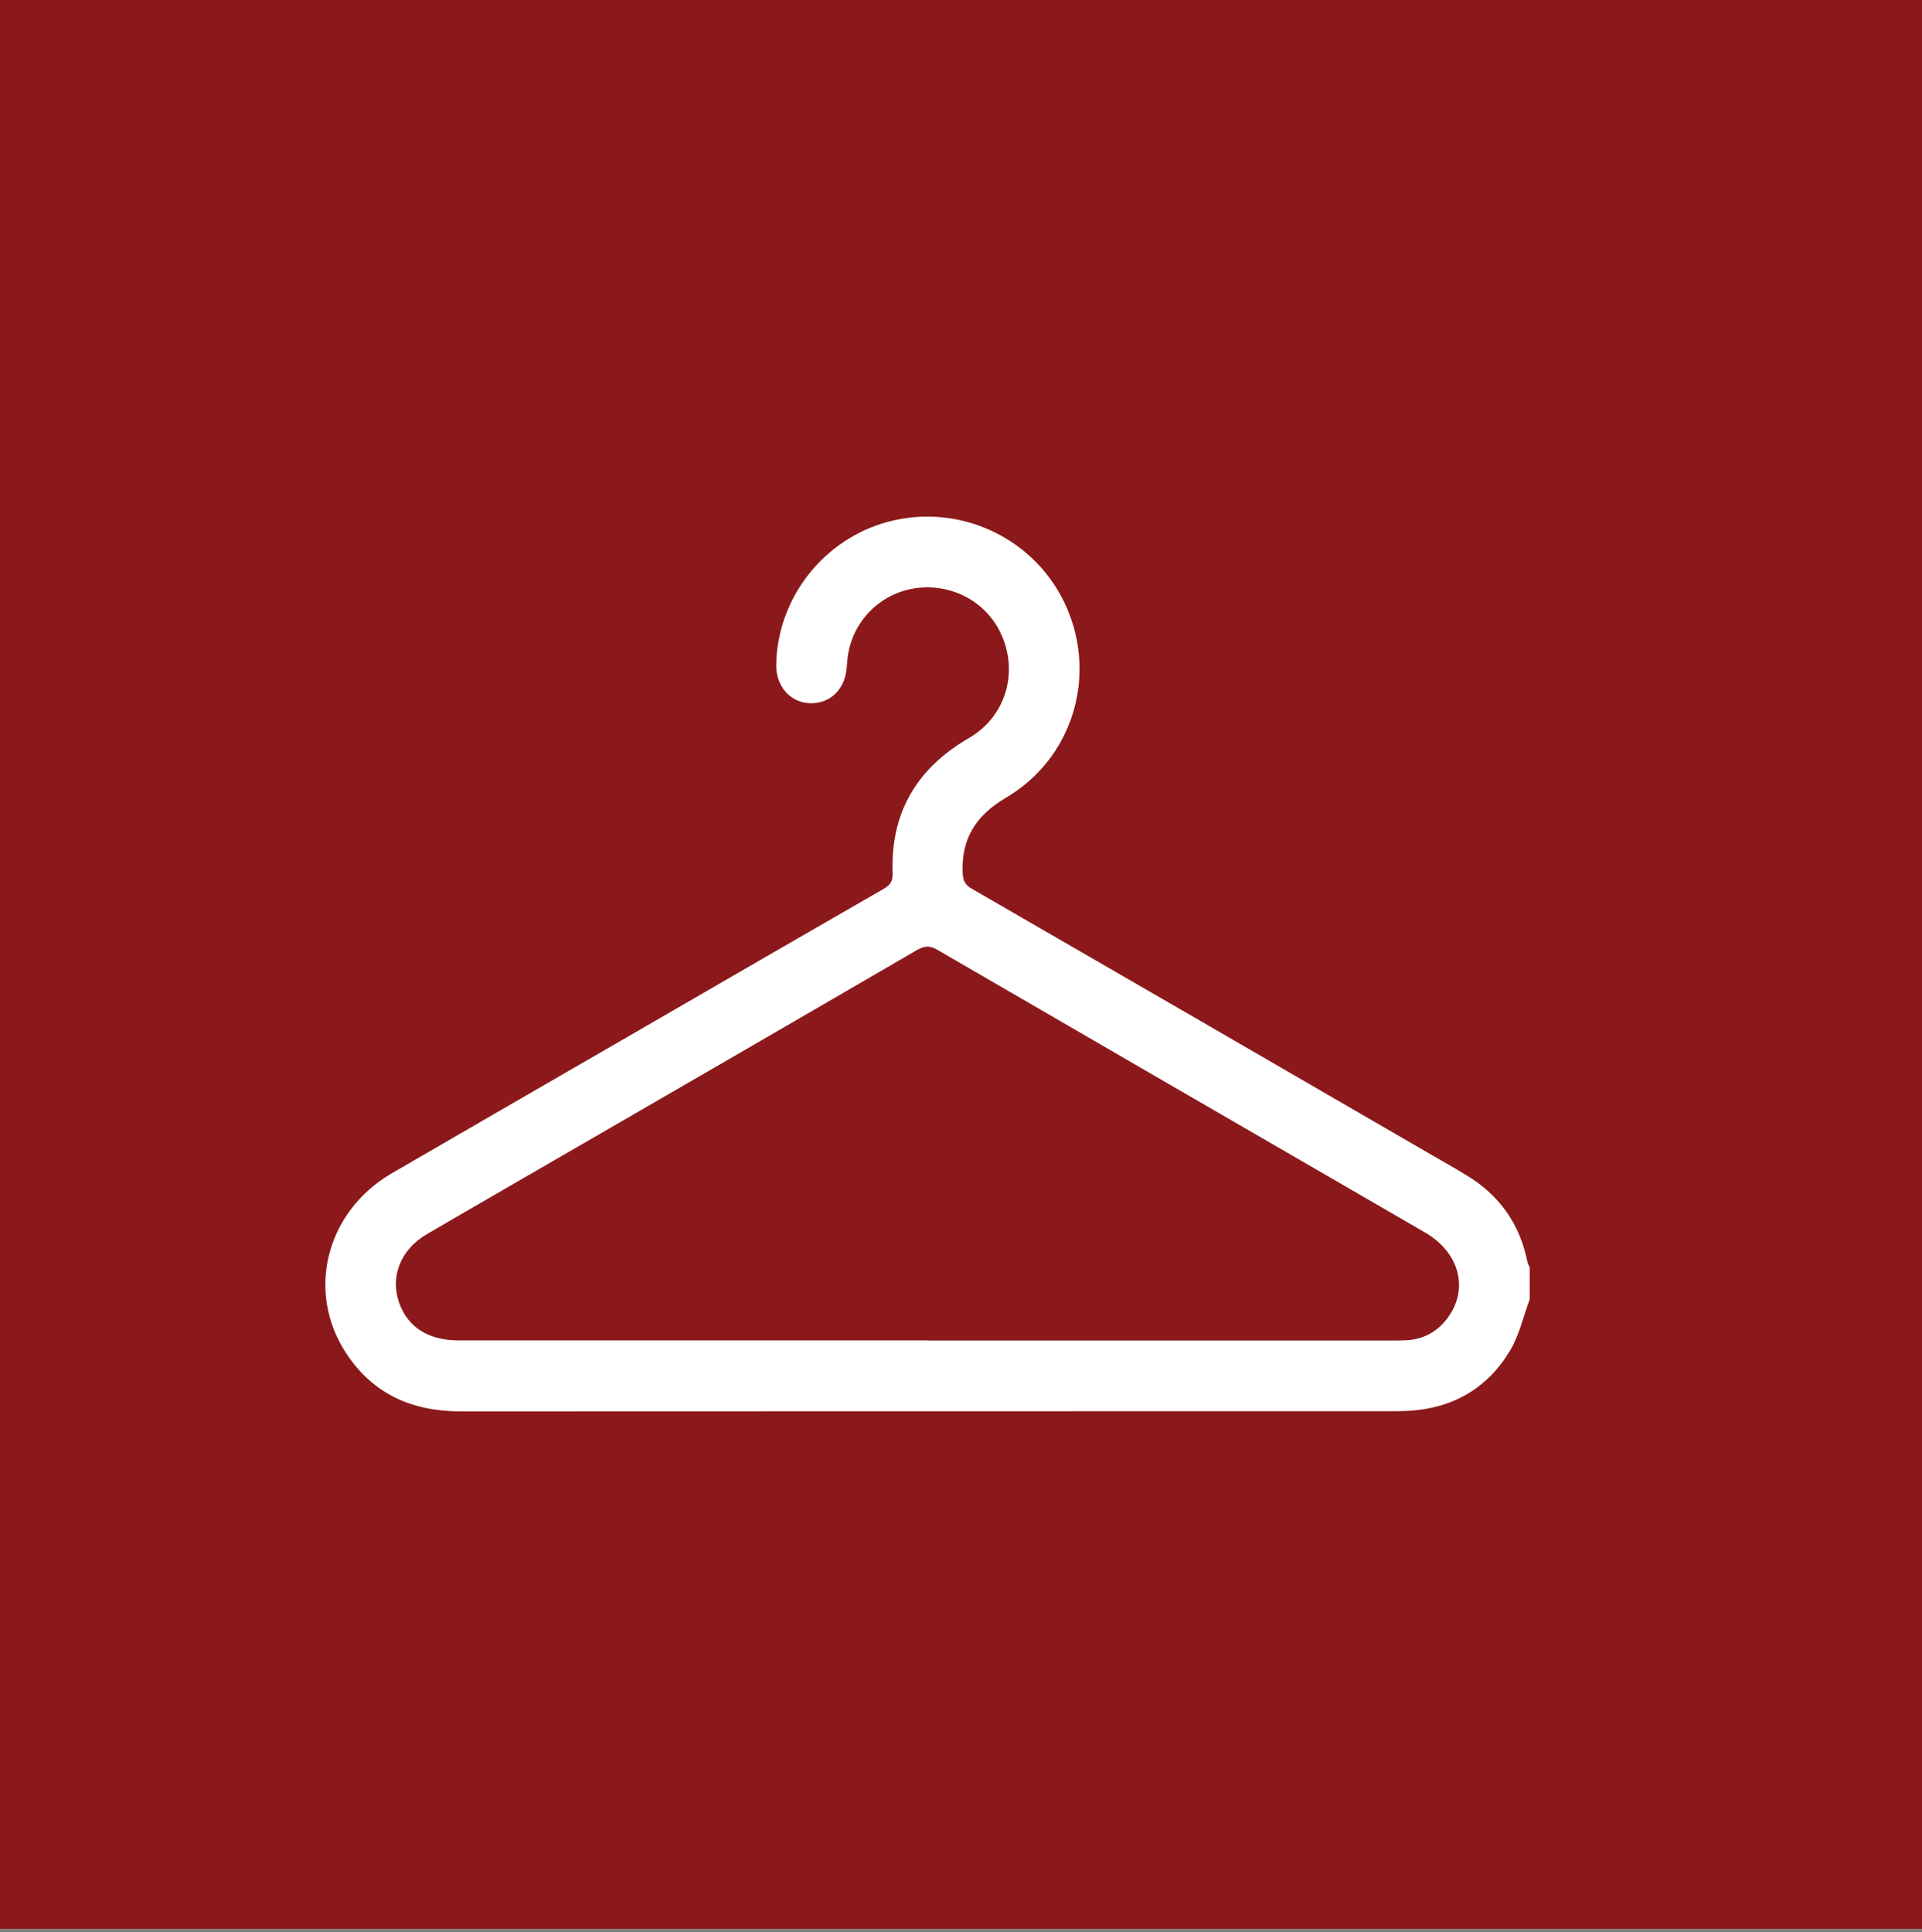 <?xml version="1.0" encoding="UTF-8"?><svg id="a" xmlns="http://www.w3.org/2000/svg" viewBox="0 0 129.97 130.65"><rect x="0" y="0" width="129.97" height="130.65" fill="#808080" stroke="none"/><defs><style>.b{fill:#fff;}.c{fill:#8b191b;}</style></defs><rect class="c" x="-.34" y="-.22" width="130.66" height="130.65"/><path class="b" d="M103.43,87.9c-.43,1.15-.7,2.41-1.33,3.45-1.52,2.52-3.84,3.87-6.8,4.05-.34,.02-.69,.03-1.03,.03-21.04,0-42.08,0-63.12,.01-3.3,0-5.95-1.18-7.76-3.96-2.72-4.17-1.32-9.56,3.09-12.13,5.22-3.03,10.44-6.05,15.67-9.07,5.86-3.39,11.72-6.79,17.6-10.17,.45-.26,.63-.53,.61-1.05-.15-4.09,1.62-7.1,5.16-9.15,2.22-1.29,3.18-3.81,2.48-6.23-.7-2.42-2.87-4-5.41-3.96-2.47,.05-4.58,1.73-5.17,4.16-.11,.46-.13,.94-.18,1.41-.16,1.43-1.21,2.35-2.56,2.26-1.28-.09-2.2-1.17-2.19-2.56,.05-4.5,3.17-8.52,7.54-9.7,4.94-1.33,10.12,1.17,12.13,5.86,2.02,4.73,.31,10.17-4.13,12.79-2.01,1.18-3.05,2.76-2.93,5.12,.03,.52,.18,.79,.62,1.04,10.34,5.97,20.66,11.95,30.99,17.94,.8,.46,1.61,.92,2.4,1.4,2.27,1.35,3.66,3.31,4.18,5.9,.02,.12,.1,.23,.15,.35v2.22Zm-40.71,2.75c10.44,0,20.88,0,31.32,0,.37,0,.74,0,1.11-.02,1.19-.08,2.12-.63,2.8-1.59,1.38-1.95,.71-4.37-1.59-5.7-10.99-6.37-21.99-12.73-32.97-19.11-.5-.29-.86-.28-1.36,0-7.57,4.41-15.15,8.79-22.73,13.18-3.48,2.02-6.97,4.02-10.44,6.05-1.77,1.03-2.5,2.88-1.86,4.66,.58,1.63,1.98,2.52,4,2.52,10.57,0,21.15,0,31.72,0Z"/></svg>